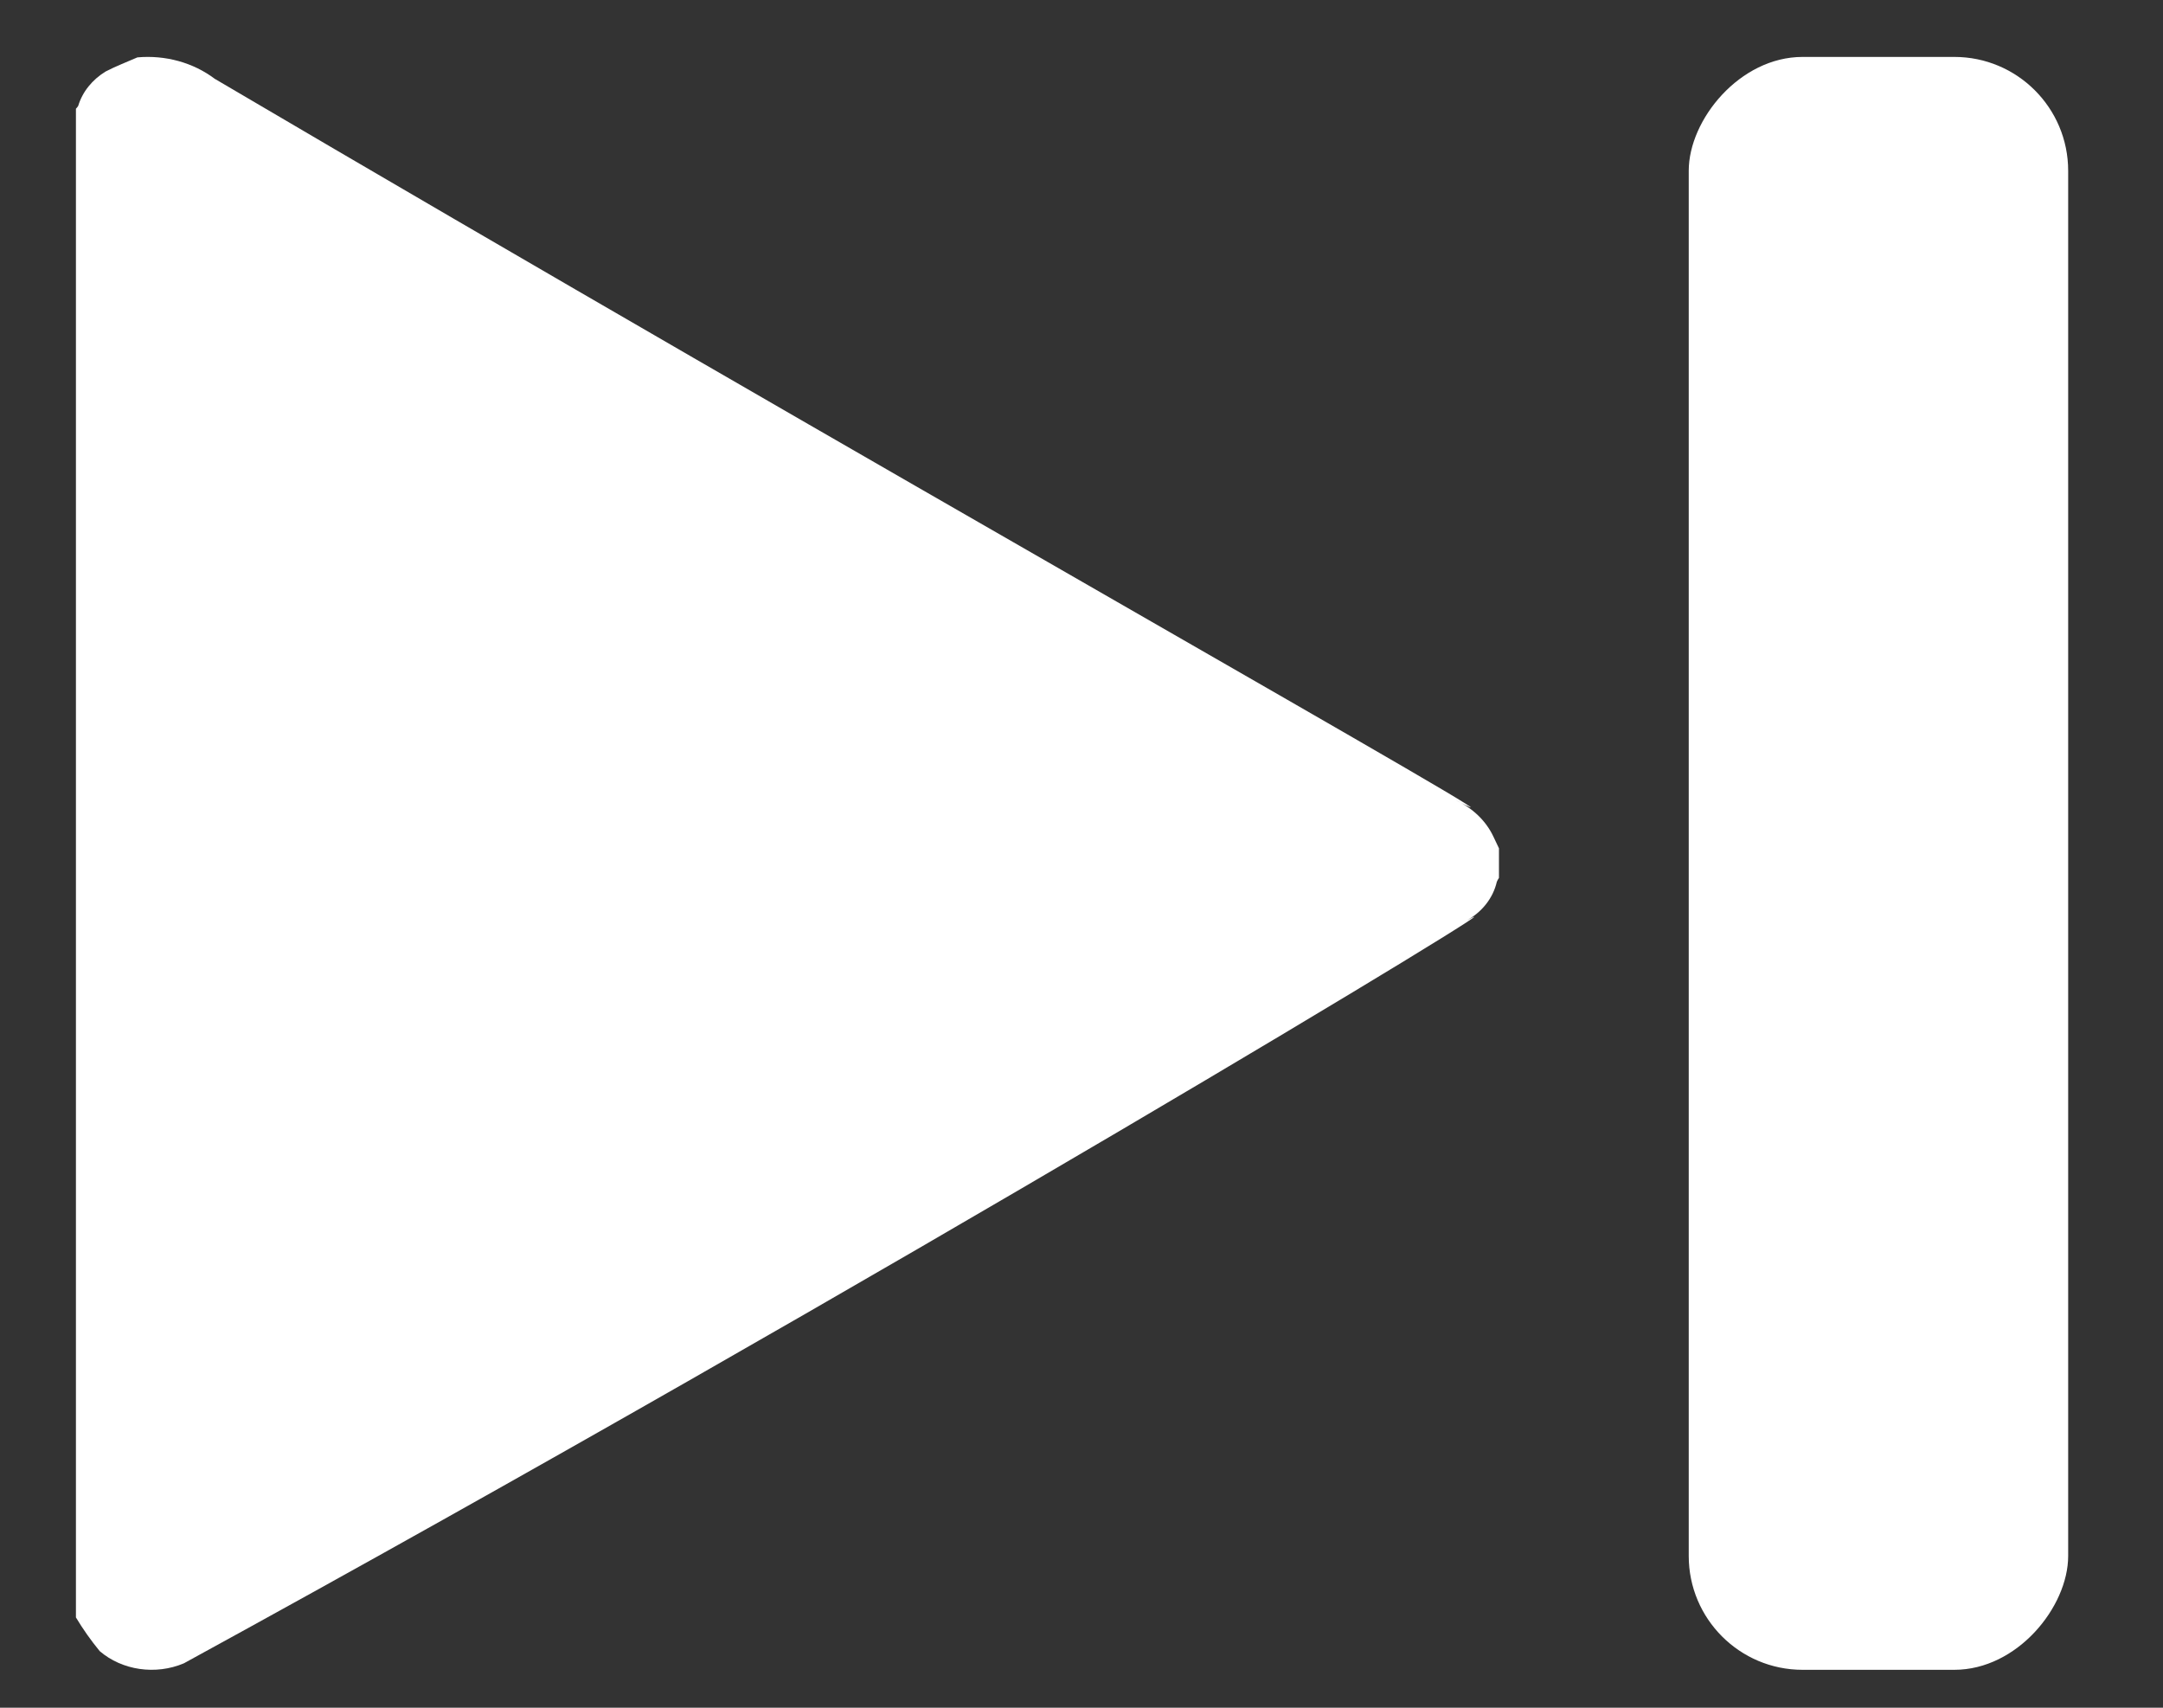 <?xml version="1.0" encoding="UTF-8"?>
<svg width="19px" height="15px" viewBox="0 0 19 15" version="1.1" xmlns="http://www.w3.org/2000/svg" xmlns:xlink="http://www.w3.org/1999/xlink">
    <rect x="0" y="0" width="19" height="15" fill="#333333" stroke="none"/>
    <!-- Generator: Sketch 62 (91390) - https://sketch.com -->
    <title>96B3216C-CDE8-425D-9335-17154BBA0BB1</title>
    <desc>Created with Sketch.</desc>
    <g id="控件" stroke="none" stroke-width="1" fill="none" fill-rule="evenodd">
        <g id="btn_next" transform="translate(-1, -2)" fill="#FFFFFF">
            <g id="btn/全屏播放/上一首" transform="translate(10, 10) scale(-1, 1) translate(-10, -10) ">
                <path d="M18.333,9.451 L18.333,9.711 C18.325,9.722 18.319,9.734 18.314,9.746 C18.281,9.89 18.181,10.016 18.039,10.091 C18.869,9.639 12.832,13.3 6.781,16.61 C6.533,16.715 6.239,16.672 6.042,16.503 C5.964,16.408 5.895,16.31 5.833,16.207 L5.833,2.955 C5.841,2.948 5.847,2.939 5.853,2.93 C5.89,2.807 5.976,2.7 6.094,2.628 C6.184,2.581 6.28,2.545 6.373,2.504 C6.619,2.482 6.864,2.55 7.052,2.692 C12.596,5.956 19.095,9.616 17.953,9.029 C18.101,9.097 18.218,9.209 18.283,9.346 C18.299,9.381 18.316,9.416 18.333,9.451 Z" id="矩形_48_拷贝_4" transform="translate(12.083, 9.583) scale(-1, 1) translate(-12.083, -9.583) "></path>
                <rect id="矩形" x="0.833" y="2.5" width="3.333" height="14.167" rx="1"></rect>
            </g>
        </g>
    </g>
</svg>
